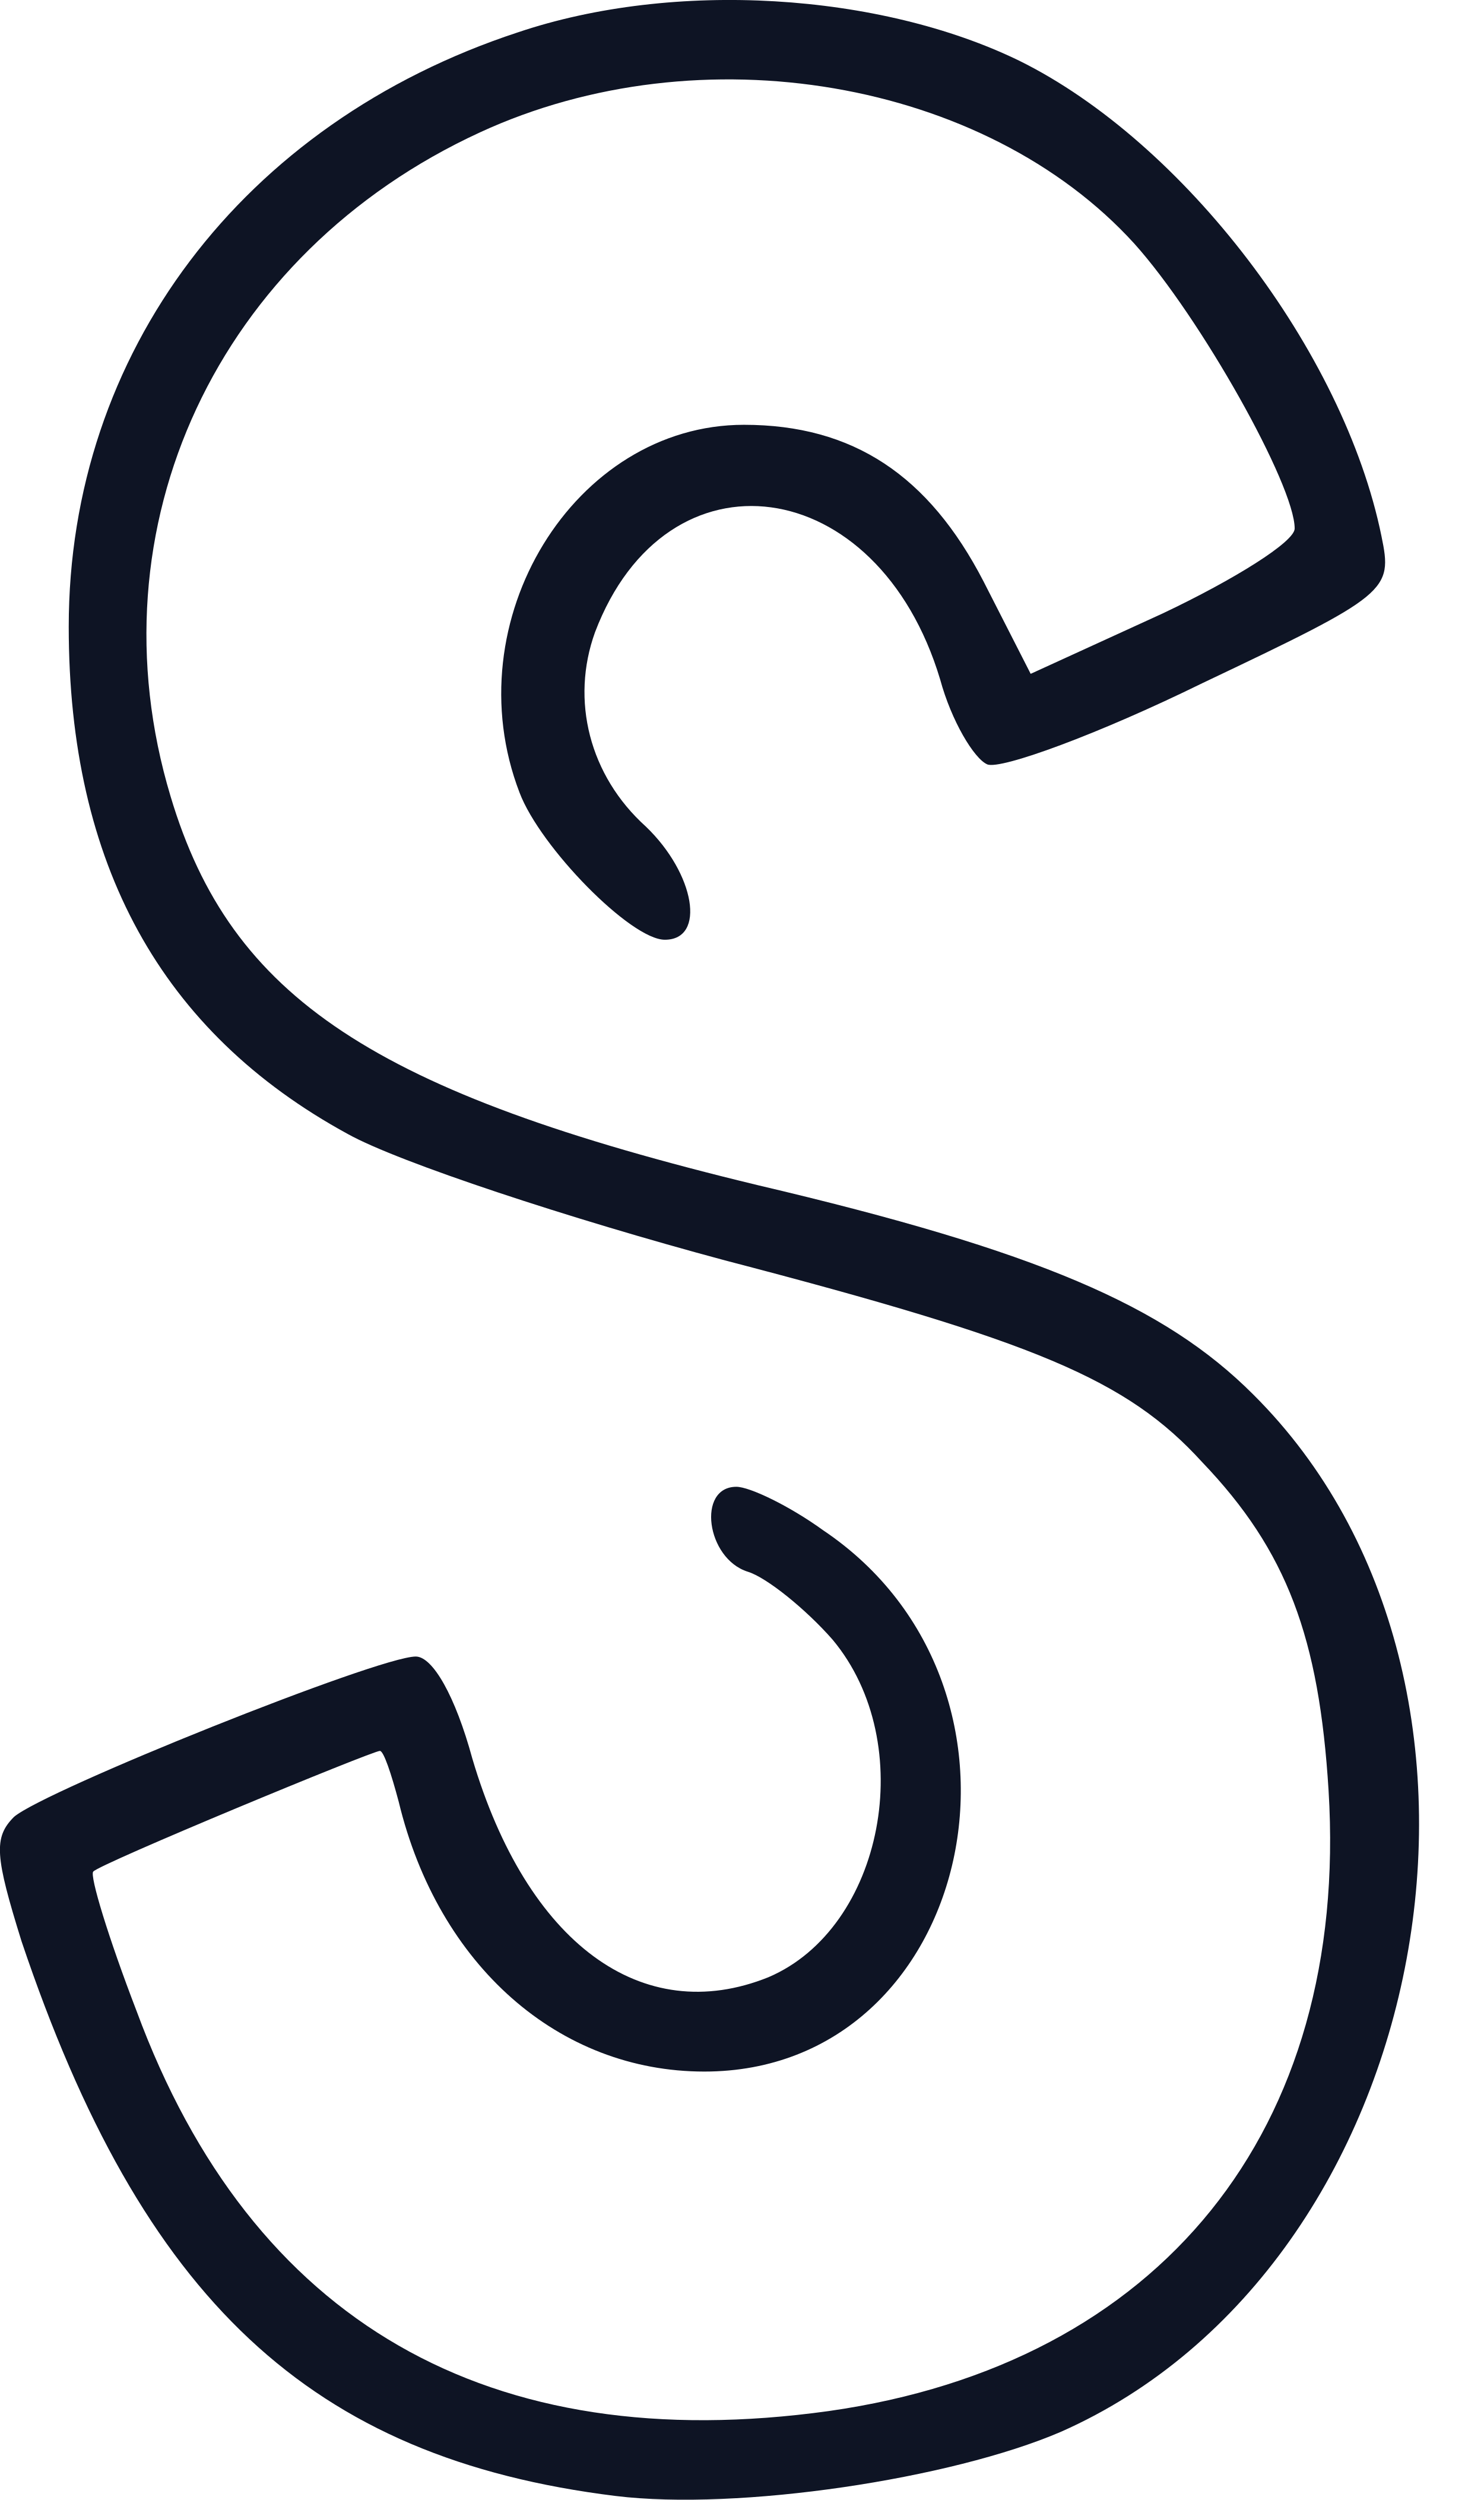 <svg xmlns="http://www.w3.org/2000/svg" width="19" height="32" fill="none"><path fill="#0E1424" d="M6.628.415C3.102 1.575.88 4.521.88 8.022c0 3.042 1.183 5.191 3.573 6.495.652.363 2.85 1.087 4.83 1.618 3.984 1.039 5.143 1.522 6.11 2.584 1.086 1.135 1.496 2.246 1.617 4.202.266 4.346-2.15 7.34-6.399 7.944-4.347.604-7.39-1.135-8.862-5.12-.362-.94-.604-1.738-.555-1.786.072-.096 3.573-1.545 3.67-1.545.048 0 .145.29.241.652.507 2.1 2.053 3.453 3.912 3.453 3.453 0 4.54-4.902 1.521-6.93-.434-.314-.941-.556-1.11-.556-.507 0-.387.918.145 1.087.241.072.748.483 1.086.869 1.111 1.328.652 3.694-.82 4.322-1.619.652-3.092-.434-3.792-2.8-.217-.798-.507-1.305-.724-1.305-.483 0-4.757 1.715-5.144 2.053-.265.265-.241.507.097 1.593 1.545 4.588 3.694 6.617 7.606 7.1 1.57.193 4.298-.218 5.7-.821 4.804-2.125 6.18-9.587 2.462-13.281-1.135-1.135-2.753-1.835-6.35-2.68-4.903-1.184-6.738-2.391-7.51-4.975-1.039-3.453.603-6.954 3.96-8.5C8.97.391 12.616 1.02 14.524 3.12c.845.942 2.052 3.09 2.052 3.646 0 .17-.772.652-1.69 1.087l-1.69.773-.604-1.184c-.7-1.352-1.666-2.004-3.067-2.004-2.173 0-3.718 2.511-2.873 4.709.265.7 1.425 1.883 1.86 1.883.53 0 .386-.845-.242-1.448-.725-.653-.966-1.618-.652-2.488.917-2.414 3.622-2.052 4.419.604.144.531.434 1.014.603 1.087.17.072 1.425-.387 2.753-1.039 2.39-1.135 2.439-1.183 2.294-1.883-.483-2.367-2.535-5.047-4.636-6.085-1.787-.87-4.42-1.039-6.423-.363Z"/></svg>
